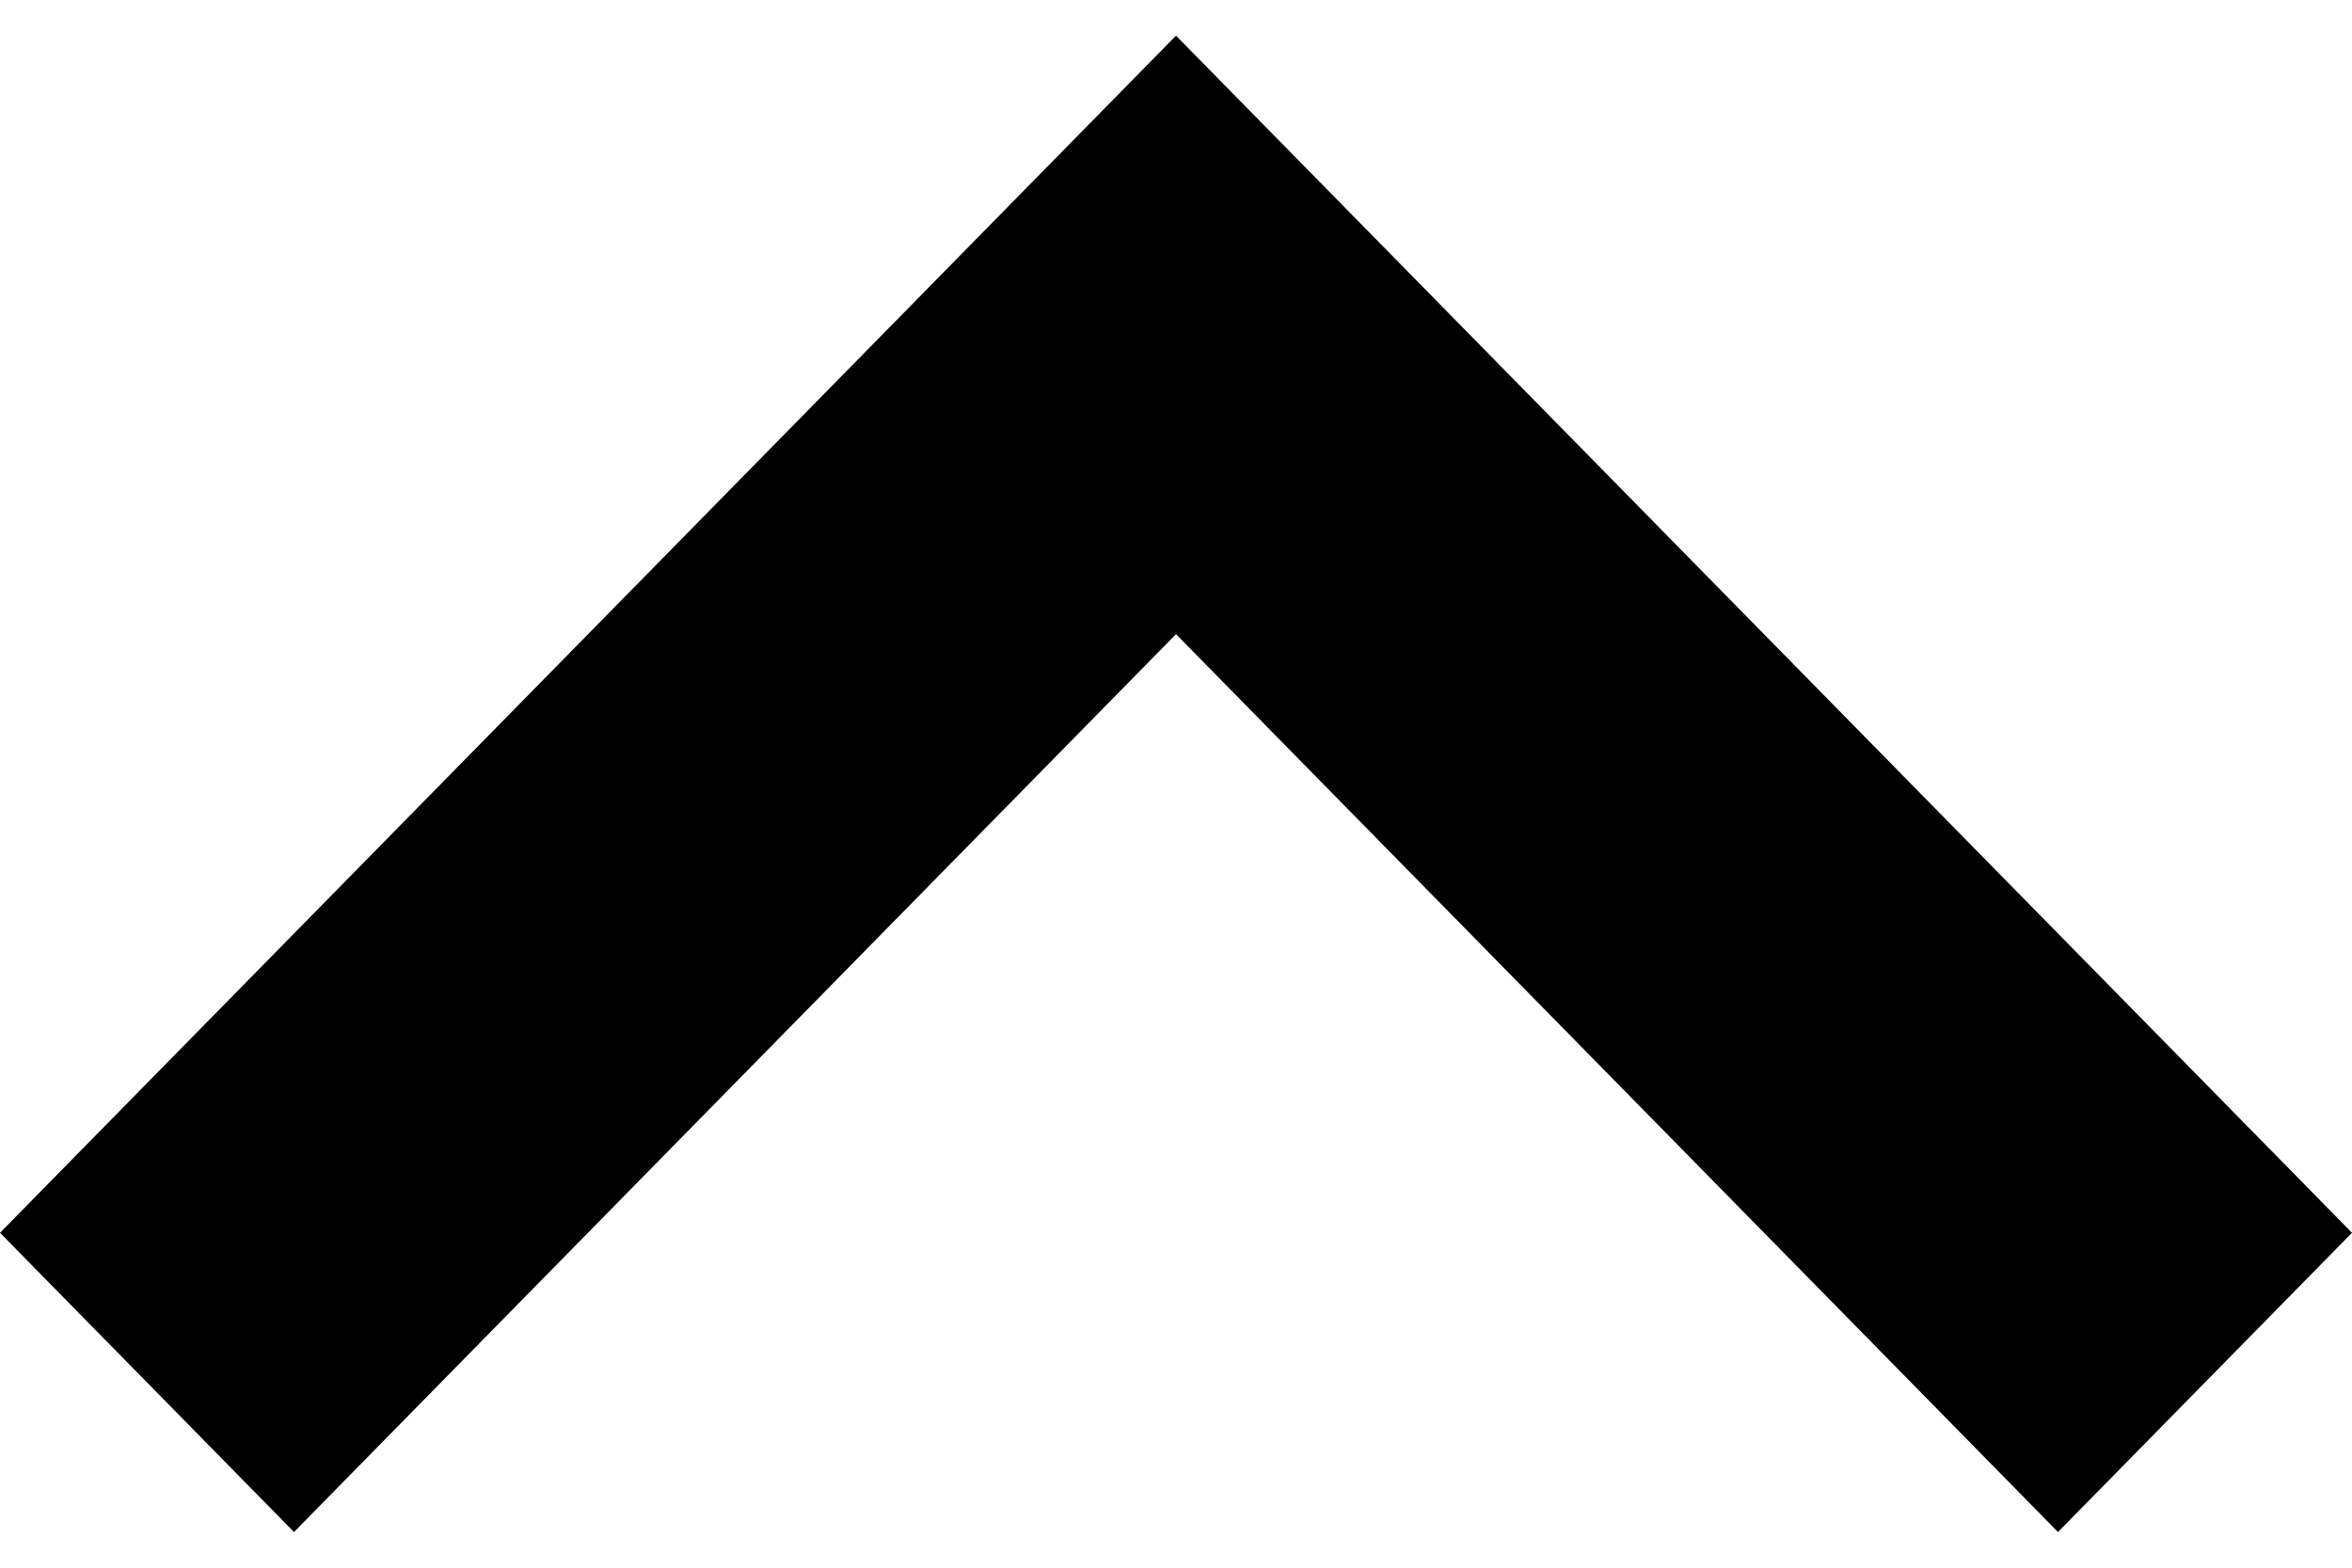 <svg width="12" height="8" viewBox="0 0 12 8" fill="none" xmlns="http://www.w3.org/2000/svg">
<path d="M10.5 7.818L12 6.291L7.5 1.709L6 3.236L10.5 7.818ZM1.5 7.818L7.5 1.709L6 0.182L-2.09782e-07 6.291L1.5 7.818Z" fill="black"/>
</svg>
